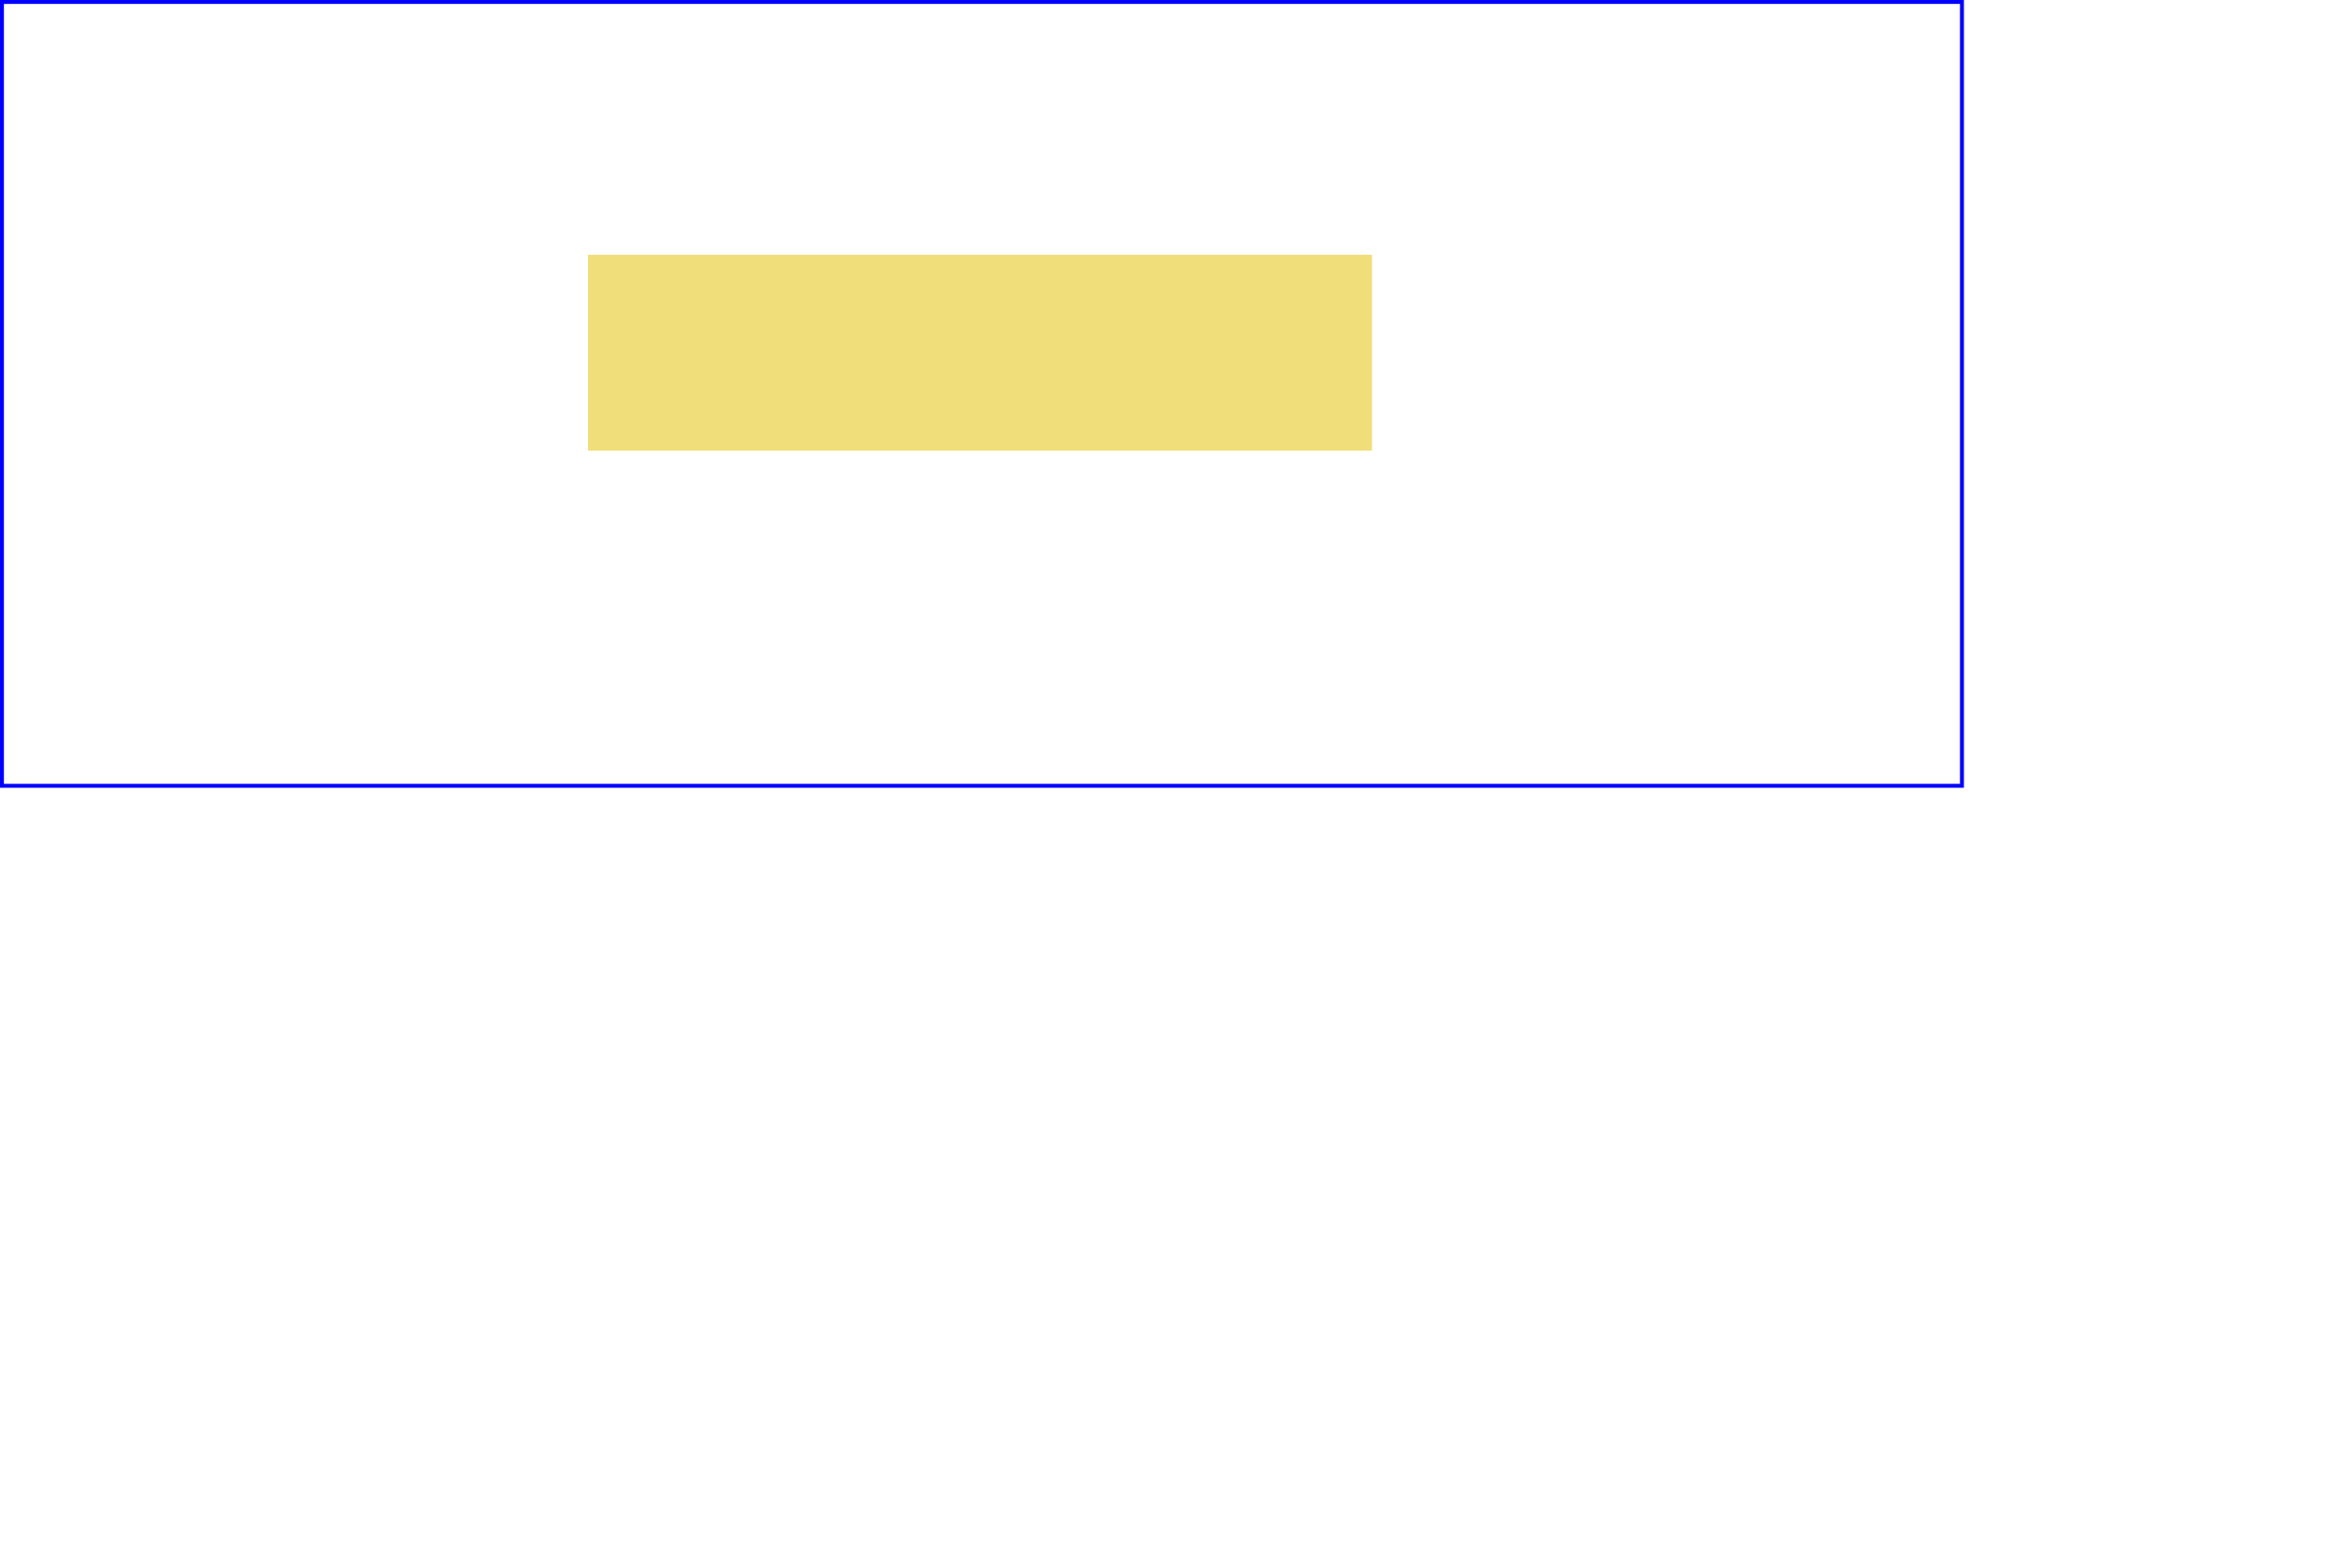 <?xml version="1.0"?>
<!DOCTYPE svg PUBLIC "-//W3C//DTD SVG 1.1//EN"  "http://www.w3.org/Graphics/SVG/1.1/DTD/svg11.dtd">

<svg width="600" height="400"  viewBox="0 0 1200 800"  xmlns="http://www.w3.org/2000/svg" version="1.1" xmlns:xlink="http://www.w3.org/1999/xlink">
    <desc>Example anim01 - demonstrate animation elements</desc>
    <rect x="1" y="1" width="1000" height="400"   fill="none" stroke="blue" stroke-width="2" />
    <!-- The following illustrates the use of the 'animate' element
        to animate a rectangles x, y, and width attributes so that
        the rectangle grows to ultimately fill the viewport. -->
  <defs>
    <rect id="RectElement" x="300" y="10" width="400" height="100"   fill="rgb(240,222,123)" />
  </defs>
    
     
   
    <!-- Set up a new user coordinate system so that
        the text string's origin is at (0,0), allowing
        rotation and scale relative to the new origin -->
 <!-- <g>
    <use xlink:href="#RectElement">
        <animate attributeName="x" attributeType="XML"  begin="0s" dur="3s" fill="freeze" values="300; 200; 100; 50; 100; 200; 300;" calcMode="linear" />
    </use>
  </g>
  -->
  <g transform="translate(0, 120)">
    <use xlink:href="#RectElement">
     <!-- <animate  attributeName="x" attributeType="XML"  begin="0s" dur="4s" fill="freeze" from="20" to="400" calcMode="spline"   
                keyTimes="0; 0.7" keySplines=".5 0 .5 1"/>  -->
      <animateColor attributeName="fill" dur="10s" calcMode="discrete"  values="green; yellow; red" keyTimes="0.0; 0.5;" />
    </use>
  </g>
  
  <!--
  <g transform="translate(0, 240)">
    <use xlink:href="#RectElement">
      <animate attributeName="x" attributeType="XML"  begin="0s" dur="3s" fill="freeze" values="300; 200; 100; 50; 100; 200; 300;" calcMode="paced" />
      
    </use>
  </g>
  -->
  </svg>
